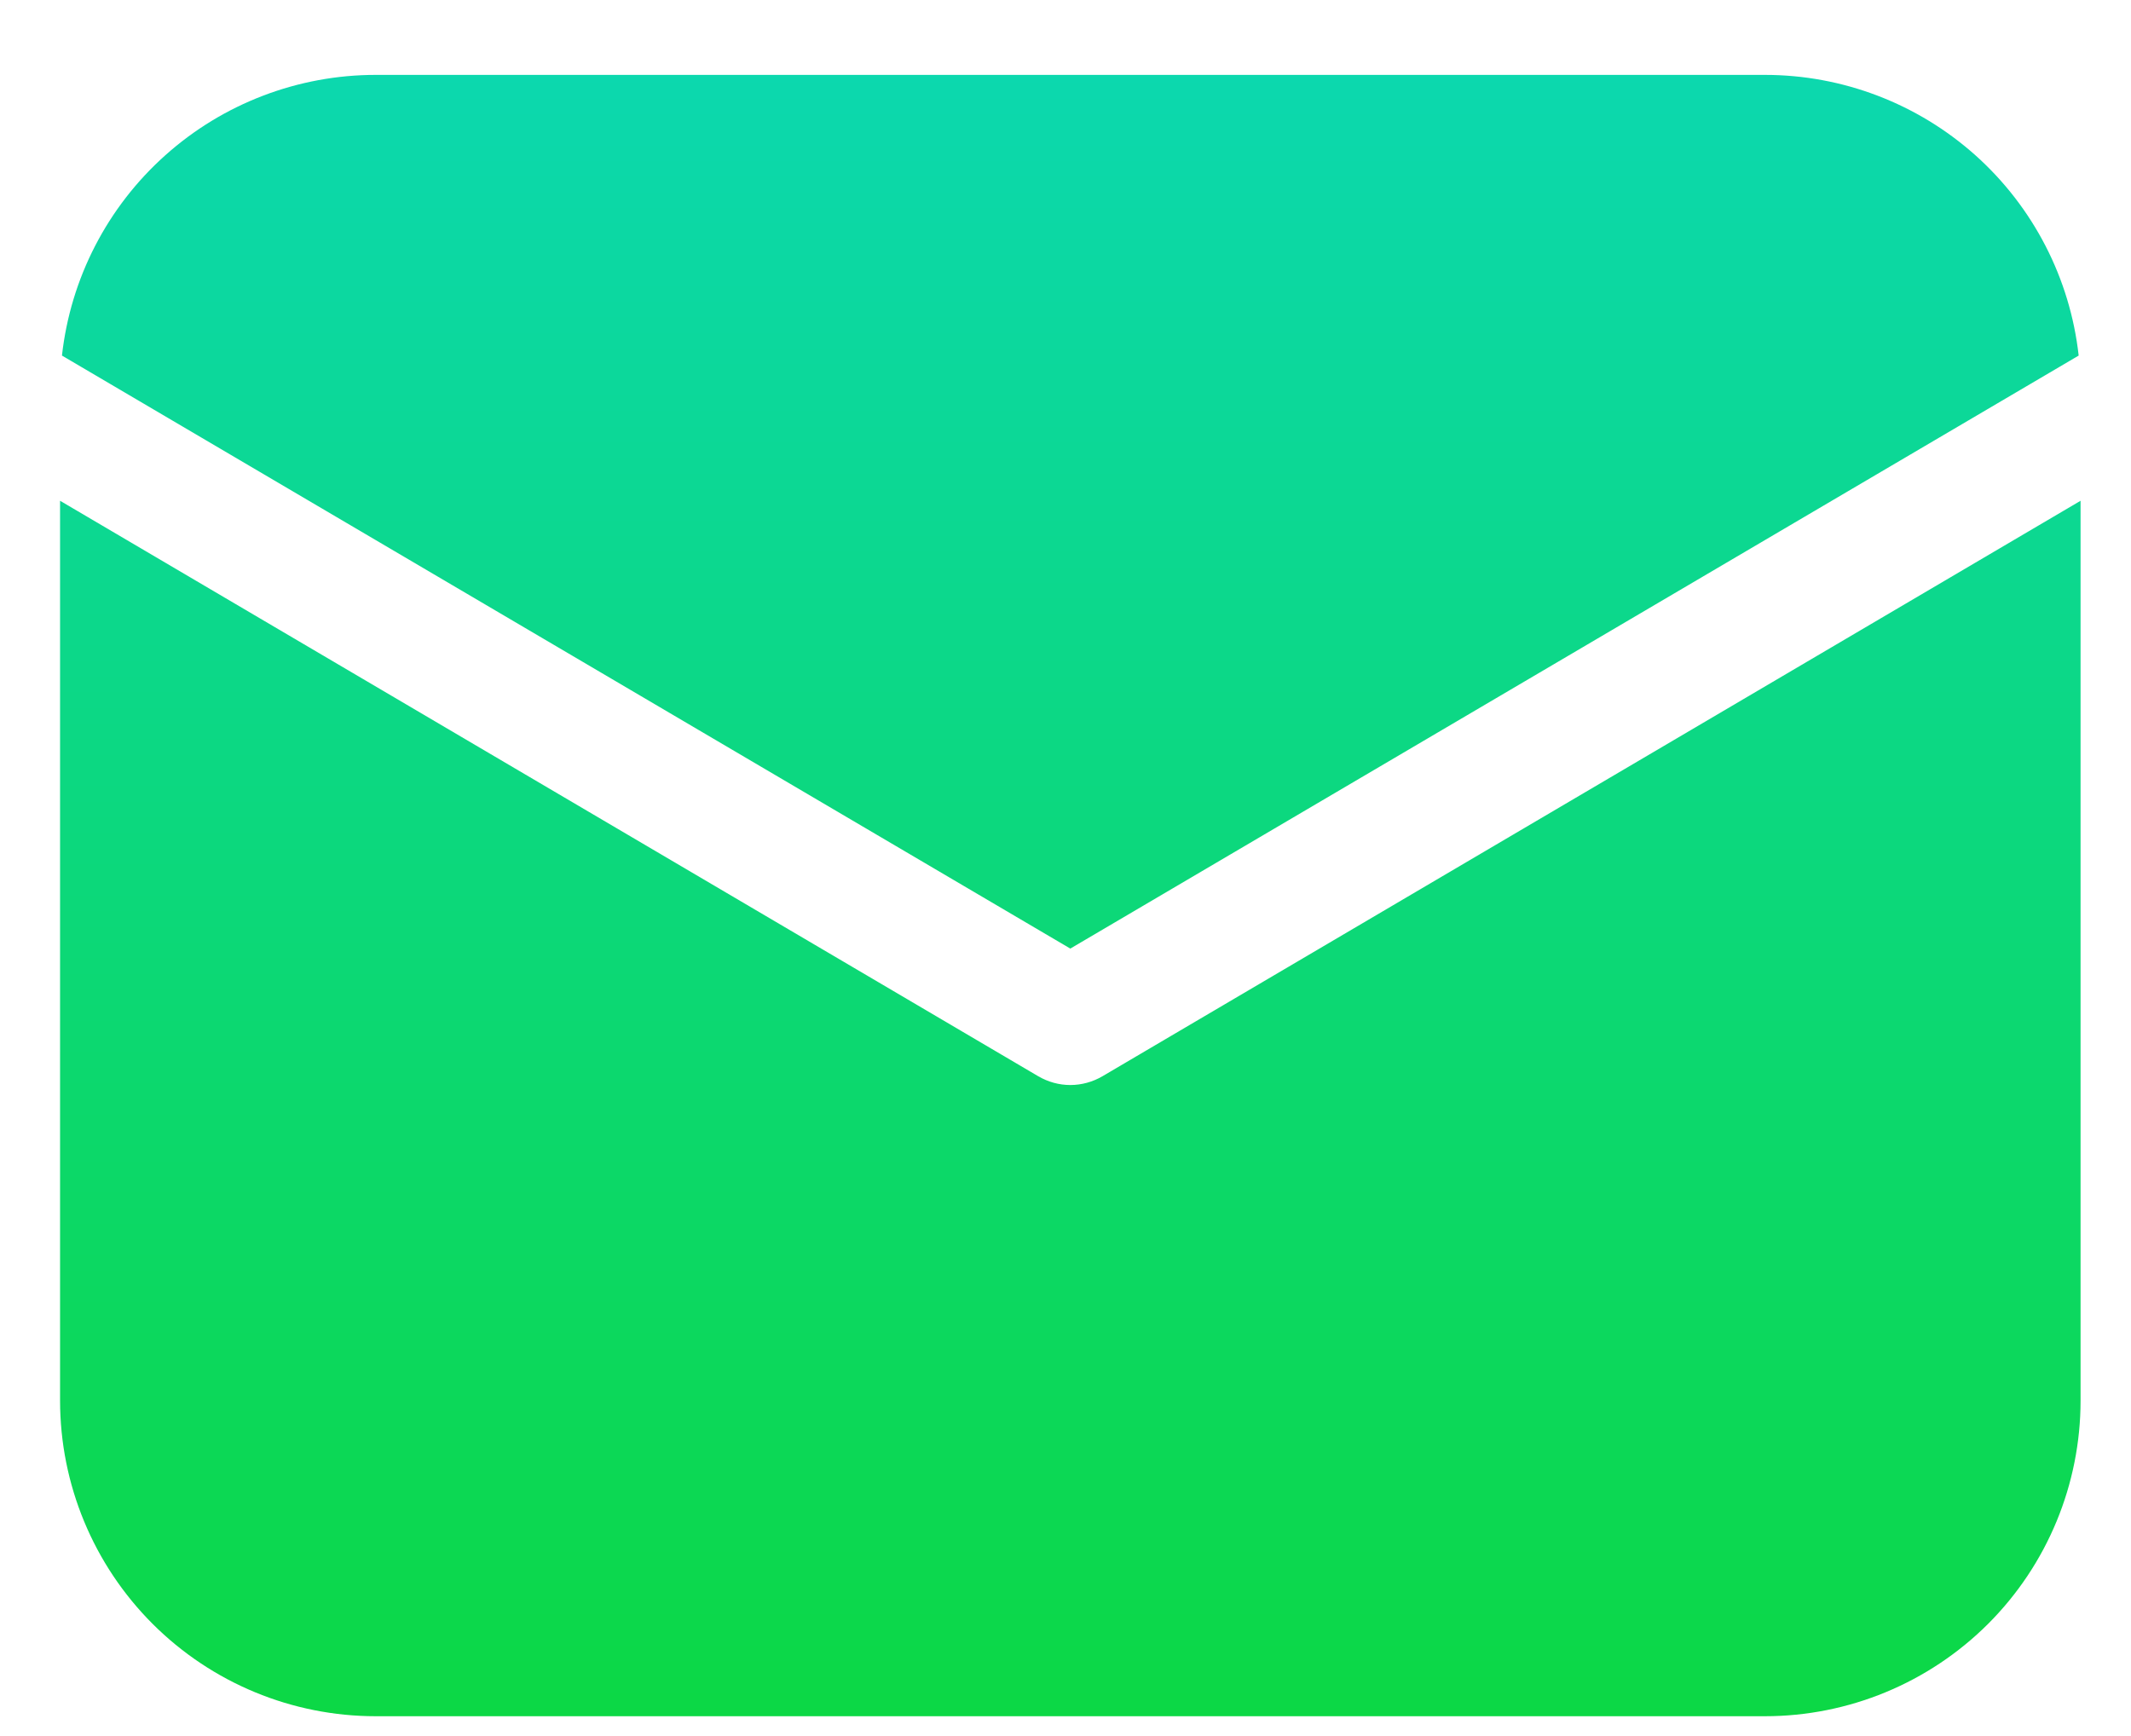 <svg width="27" height="22" viewBox="0 0 27 22" fill="none" xmlns="http://www.w3.org/2000/svg">
<path d="M26.361 6.346V17.749C26.361 18.81 25.94 19.828 25.19 20.578C24.439 21.328 23.422 21.749 22.361 21.749H4.761C3.7 21.749 2.683 21.328 1.933 20.578C1.183 19.828 0.761 18.81 0.761 17.749V6.346L13.155 13.639C13.278 13.711 13.418 13.75 13.561 13.75C13.704 13.75 13.845 13.711 13.968 13.639L26.361 6.346ZM22.361 0.949C23.346 0.949 24.295 1.312 25.029 1.968C25.762 2.624 26.228 3.528 26.337 4.506L13.561 12.021L0.785 4.506C0.894 3.528 1.36 2.624 2.094 1.968C2.827 1.312 3.777 0.949 4.761 0.949H22.361Z" fill="url(#paint0_linear_1_412)"/>
<defs>
<linearGradient id="paint0_linear_1_412" x1="13.561" y1="0.949" x2="13.561" y2="21.749" gradientUnits="userSpaceOnUse">
<stop stop-color="#0CD8AE"/>
<stop offset="1" stop-color="#0CD845"/>
</linearGradient>
</defs>
</svg>
